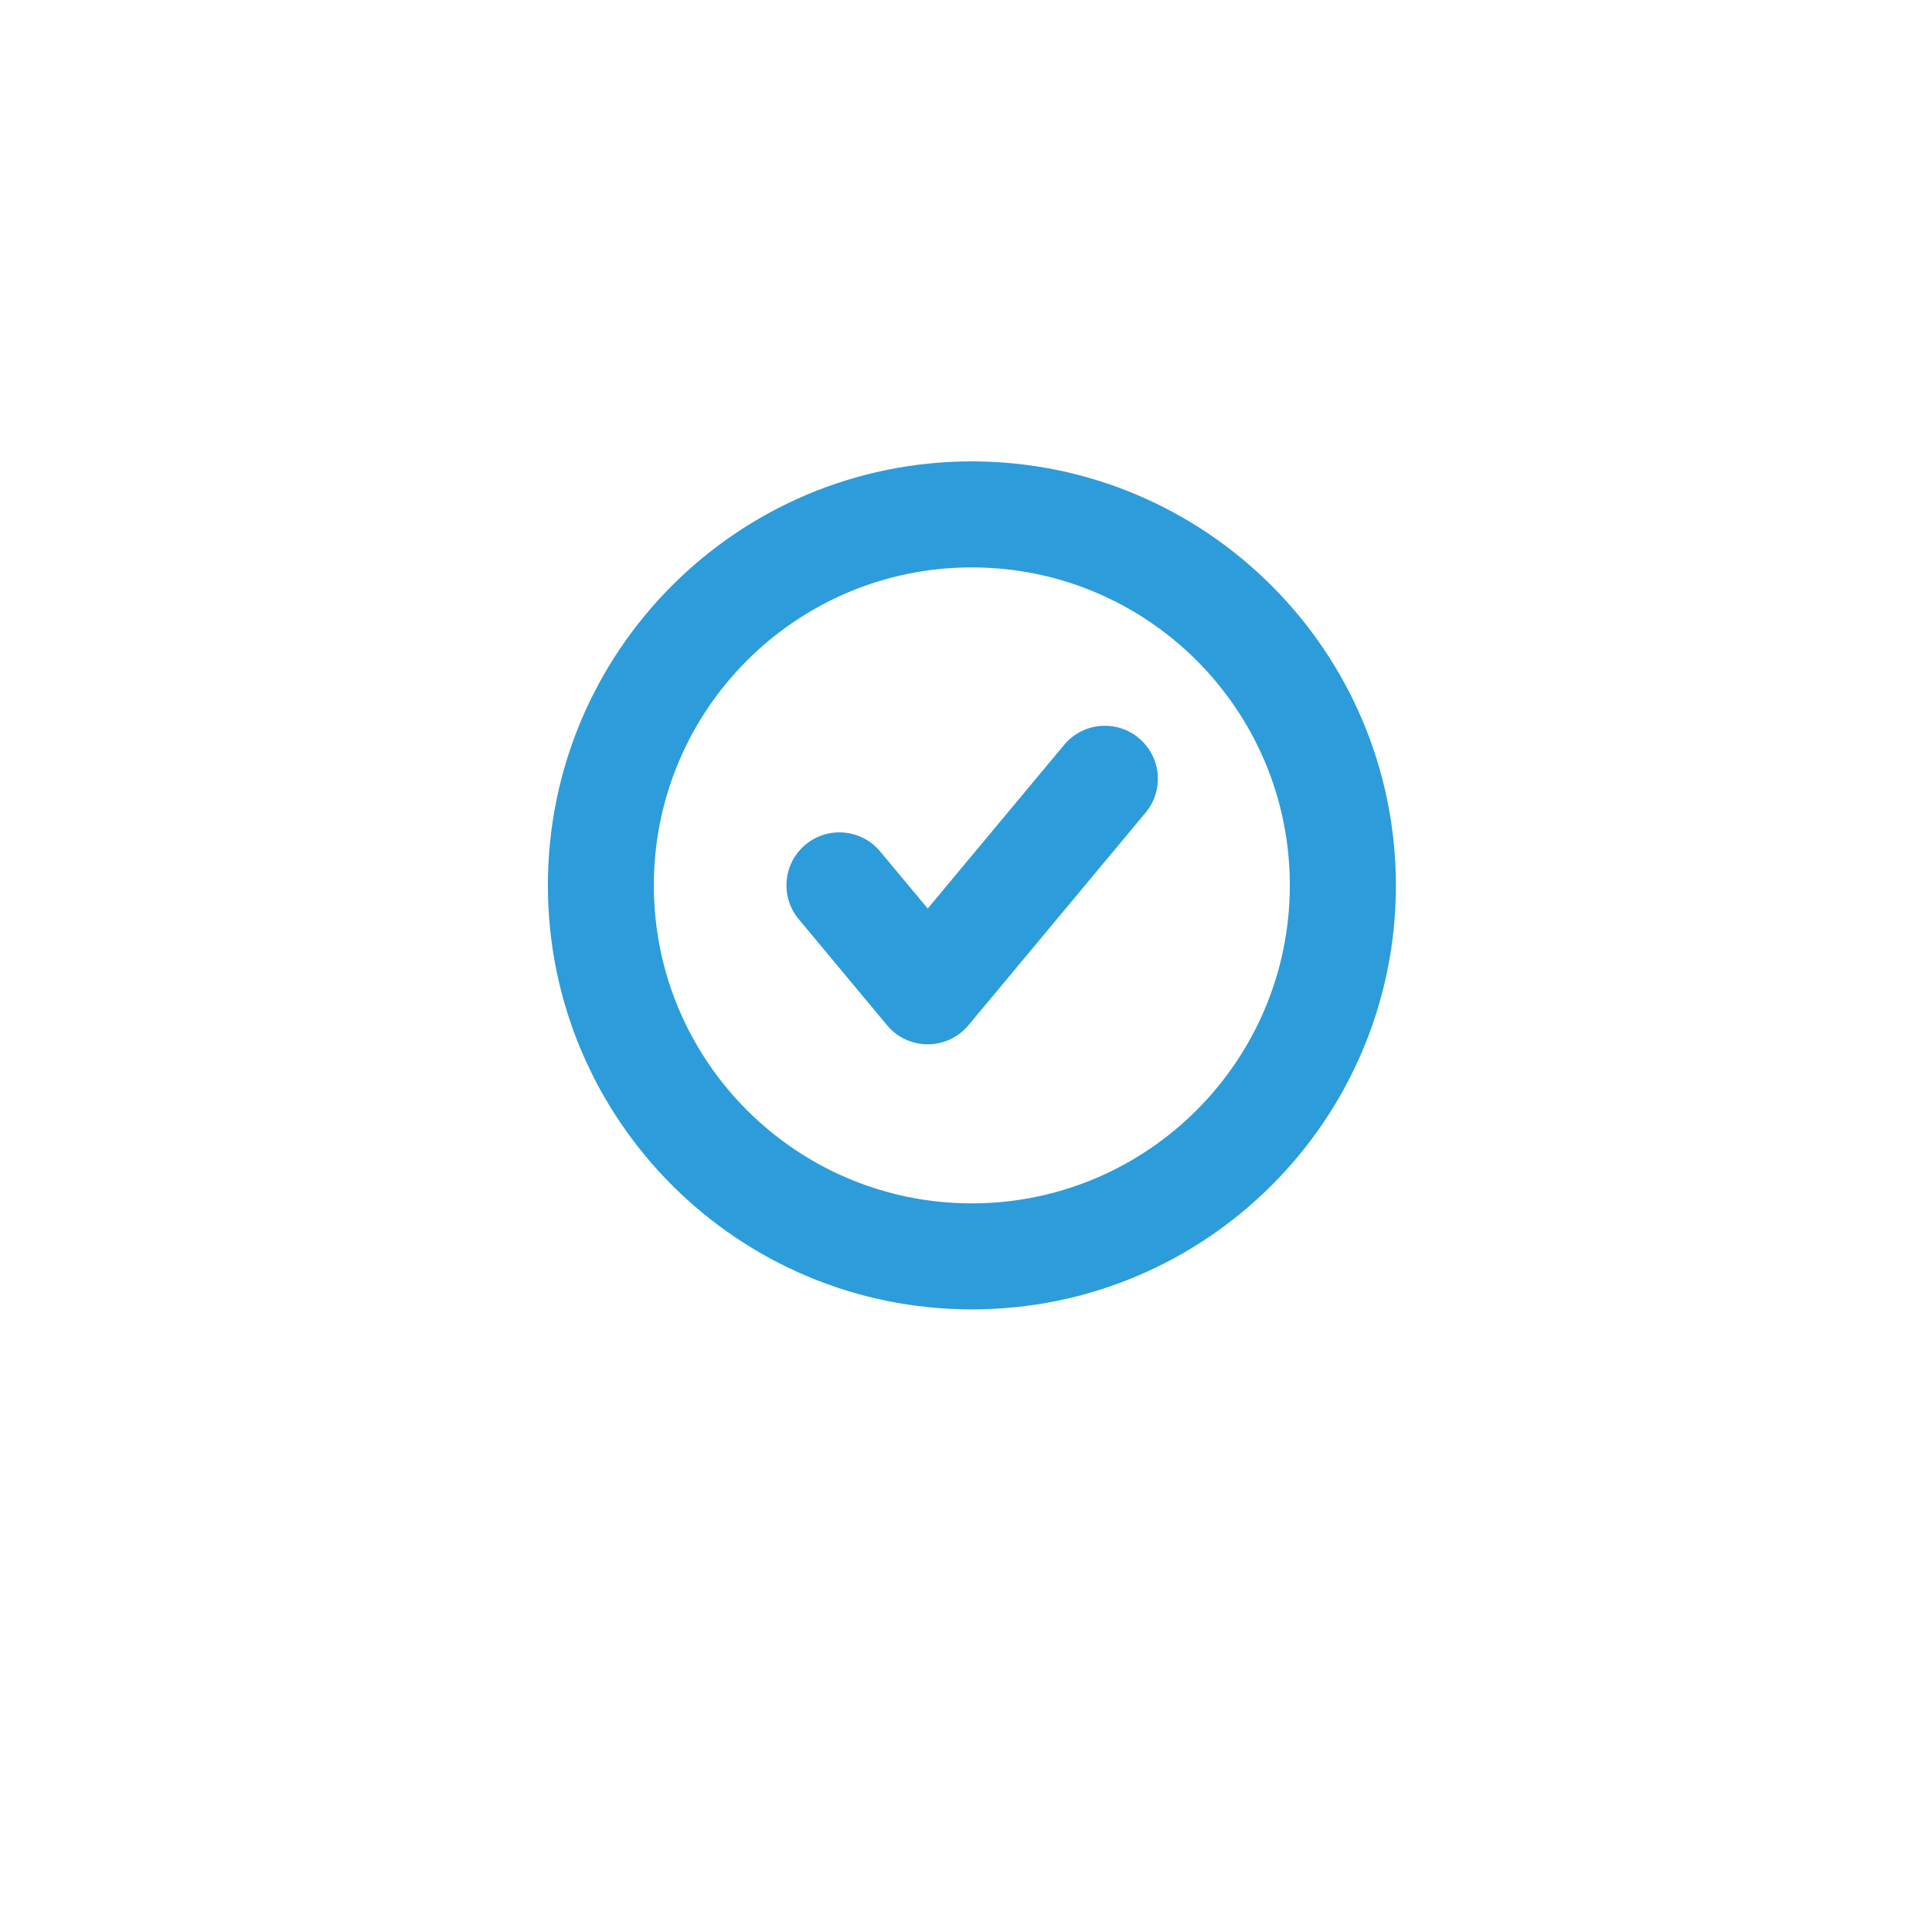 <svg width="67" height="67" viewBox="0 0 67 67" fill="none" xmlns="http://www.w3.org/2000/svg">
<g filter="url(#filter0_d)">
<rect x="4" y="4" width="59" height="58.824" rx="5" fill="white"/>
</g>
<path d="M36.889 25.849L32.173 31.507L30.521 29.526C29.872 28.747 28.712 28.642 27.934 29.292C27.154 29.941 27.05 31.101 27.7 31.878L30.762 35.554C31.409 36.334 32.567 36.44 33.347 35.792C33.433 35.721 33.512 35.641 33.584 35.556L39.711 28.203C40.373 27.432 40.283 26.272 39.511 25.612C38.739 24.951 37.579 25.041 36.92 25.812C36.908 25.827 36.898 25.837 36.889 25.849Z" fill="#2D9CDB"/>
<path d="M33.705 16C25.582 16 19 22.582 19 30.704C19 38.827 25.582 45.409 33.705 45.409C41.826 45.409 48.409 38.827 48.409 30.704C48.401 22.587 41.822 16.008 33.705 16ZM33.705 41.732C27.614 41.732 22.675 36.795 22.675 30.704C22.675 24.614 27.612 19.677 33.702 19.677C39.793 19.677 44.73 24.614 44.73 30.704C44.726 36.791 39.793 41.726 33.705 41.732Z" fill="#2D9CDB"/>
<defs>
<filter id="filter0_d" x="0" y="0" width="67" height="66.823" filterUnits="userSpaceOnUse" color-interpolation-filters="sRGB">
<feFlood flood-opacity="0" result="BackgroundImageFix"/>
<feColorMatrix in="SourceAlpha" type="matrix" values="0 0 0 0 0 0 0 0 0 0 0 0 0 0 0 0 0 0 127 0"/>
<feOffset/>
<feGaussianBlur stdDeviation="2"/>
<feColorMatrix type="matrix" values="0 0 0 0 0 0 0 0 0 0 0 0 0 0 0 0 0 0 0.15 0"/>
<feBlend mode="normal" in2="BackgroundImageFix" result="effect1_dropShadow"/>
<feBlend mode="normal" in="SourceGraphic" in2="effect1_dropShadow" result="shape"/>
</filter>
</defs>
</svg>
